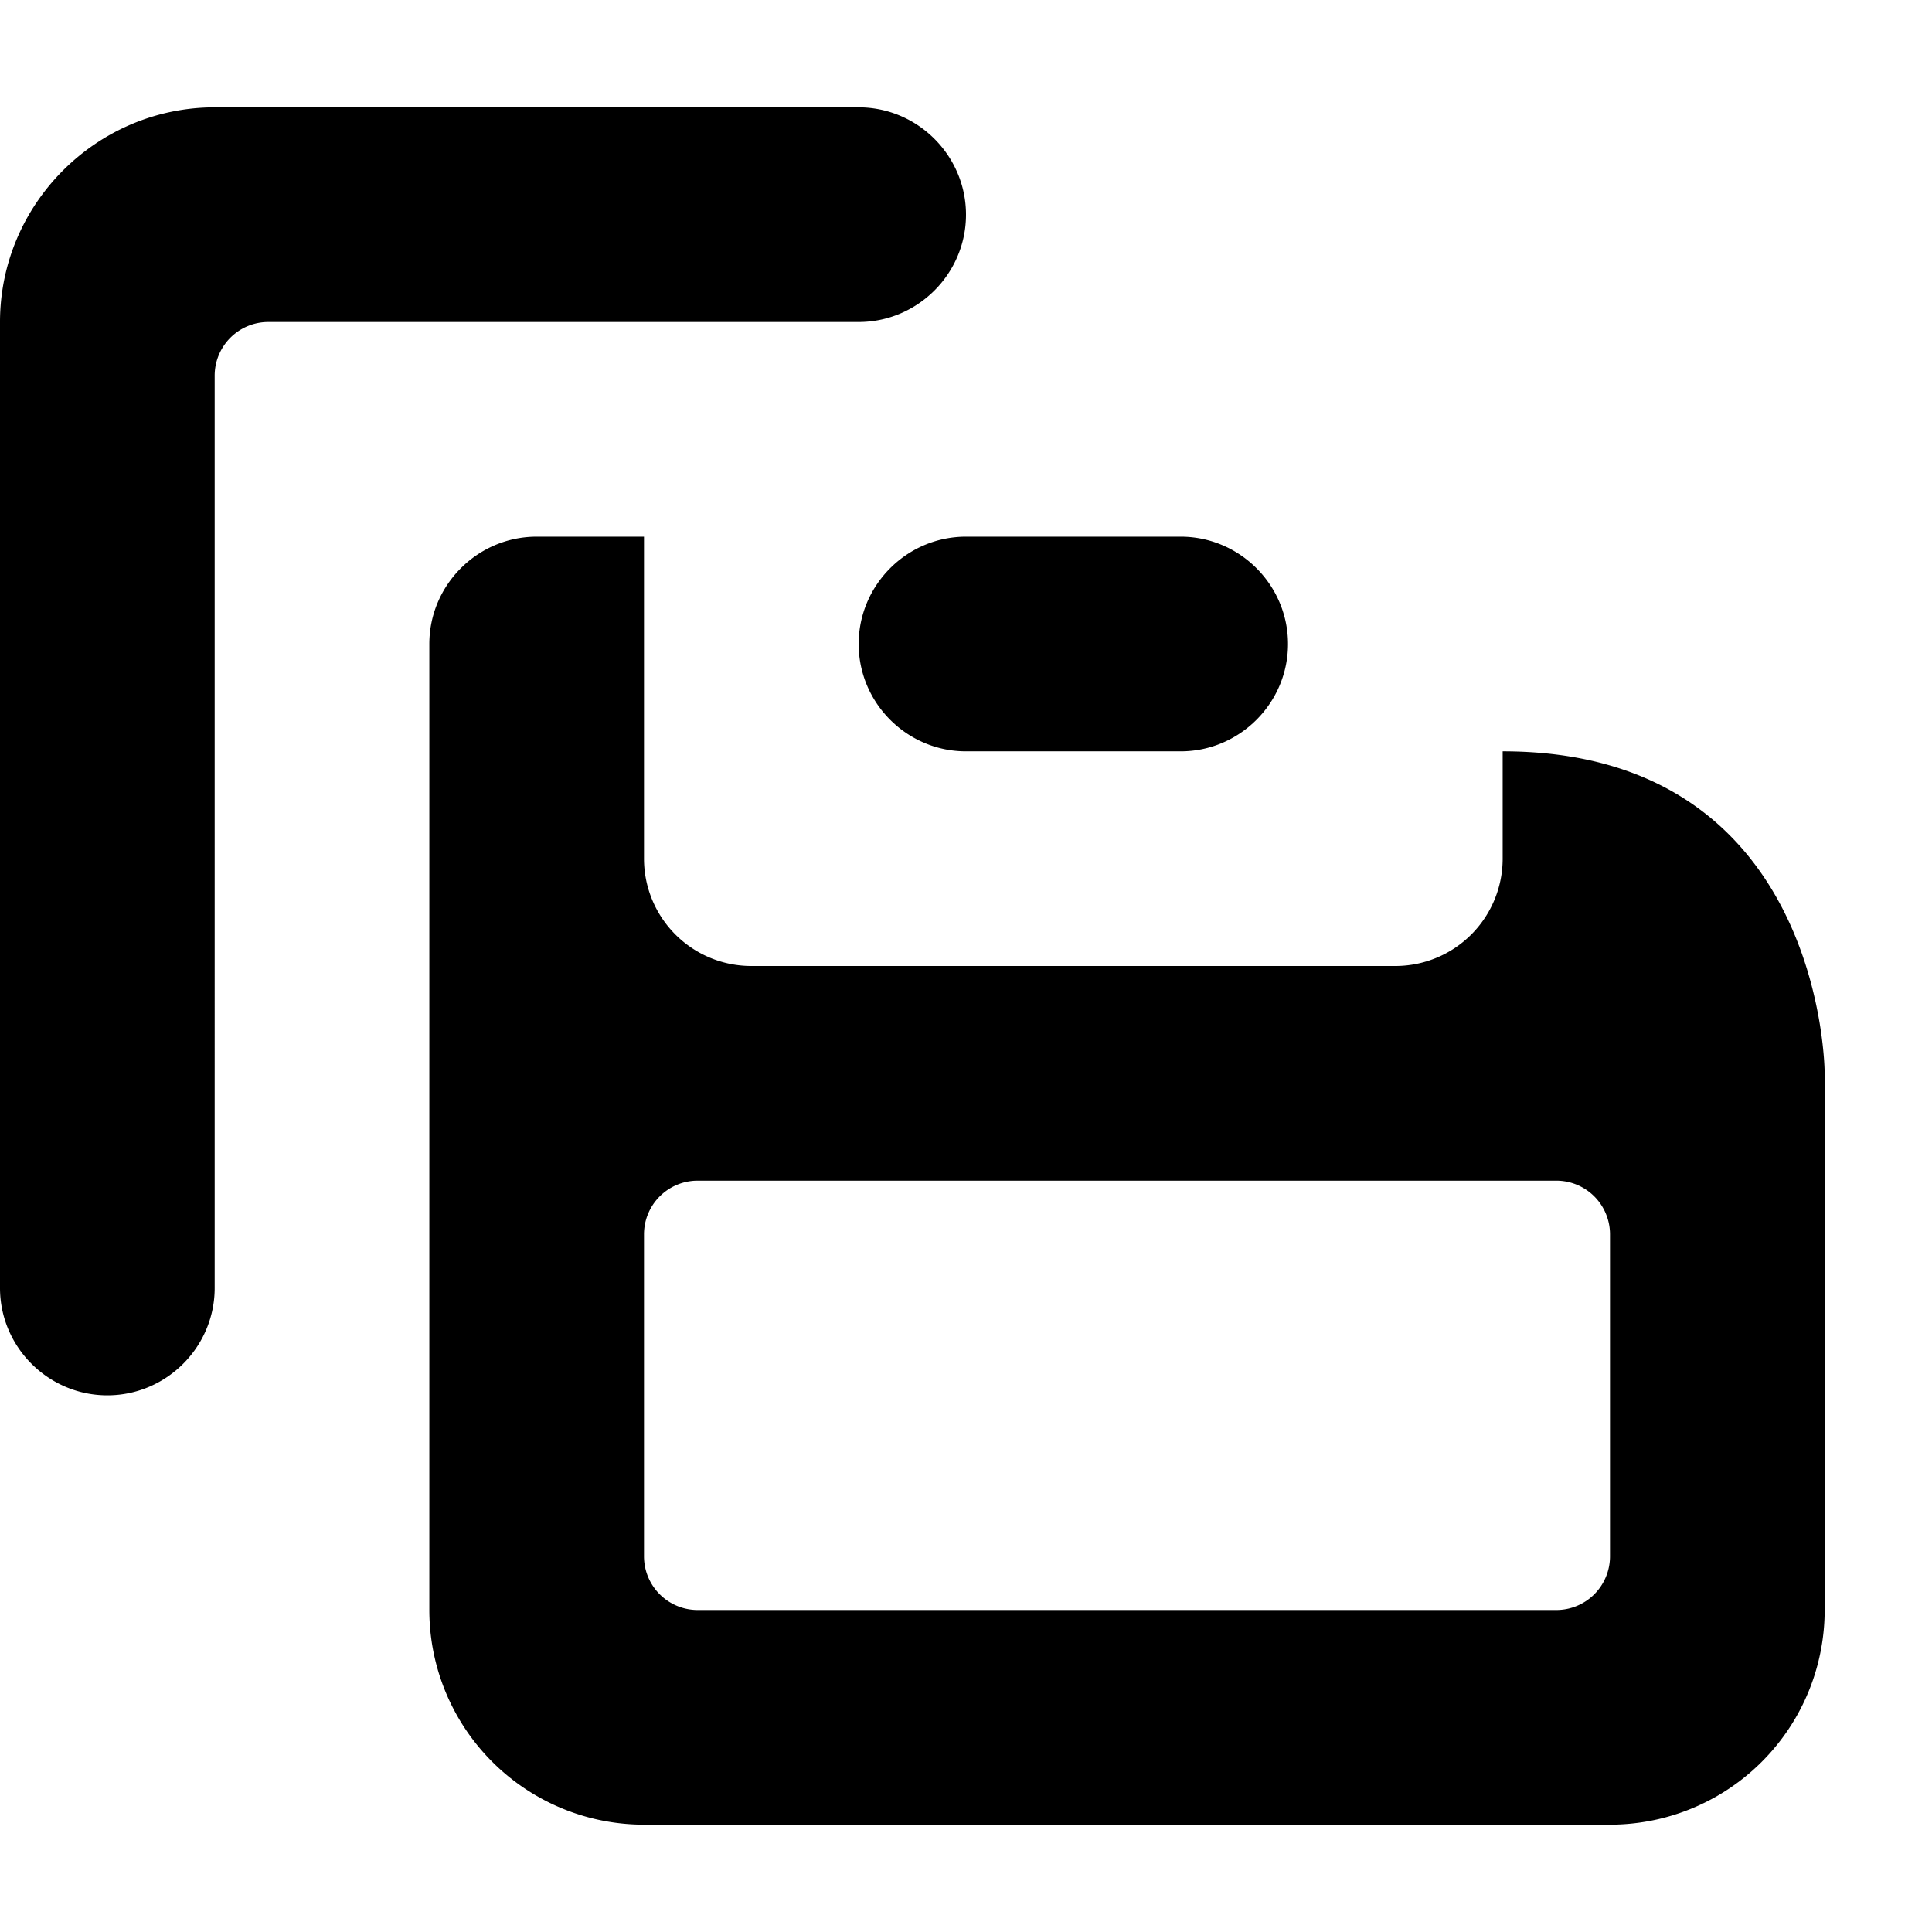 <svg xmlns="http://www.w3.org/2000/svg" viewBox="0 0 18 18"><path d="M8 1H2C.9 1 0 1.9 0 3v9c0 .55.45 1 1 1s1-.45 1-1V3.5a.5.5 0 01.5-.5H8c.55 0 1-.45 1-1s-.45-1-1-1zm3 6H9c-.55 0-1-.45-1-1s.45-1 1-1h2c.55 0 1 .45 1 1s-.45 1-1 1zm3 0v1a1 1 0 01-1 1H7a1 1 0 01-1-1V5H5c-.55 0-1 .45-1 1v9a2 2 0 002 2h9a2 2 0 002-2v-5s0-3-3-3zm-7.5 4h8a.5.5 0 01.5.5v3a.5.5 0 01-.5.5h-8a.5.5 0 01-.5-.5v-3a.5.5 0 01.5-.5z" fill="currentColor" stroke="none"></path></svg>